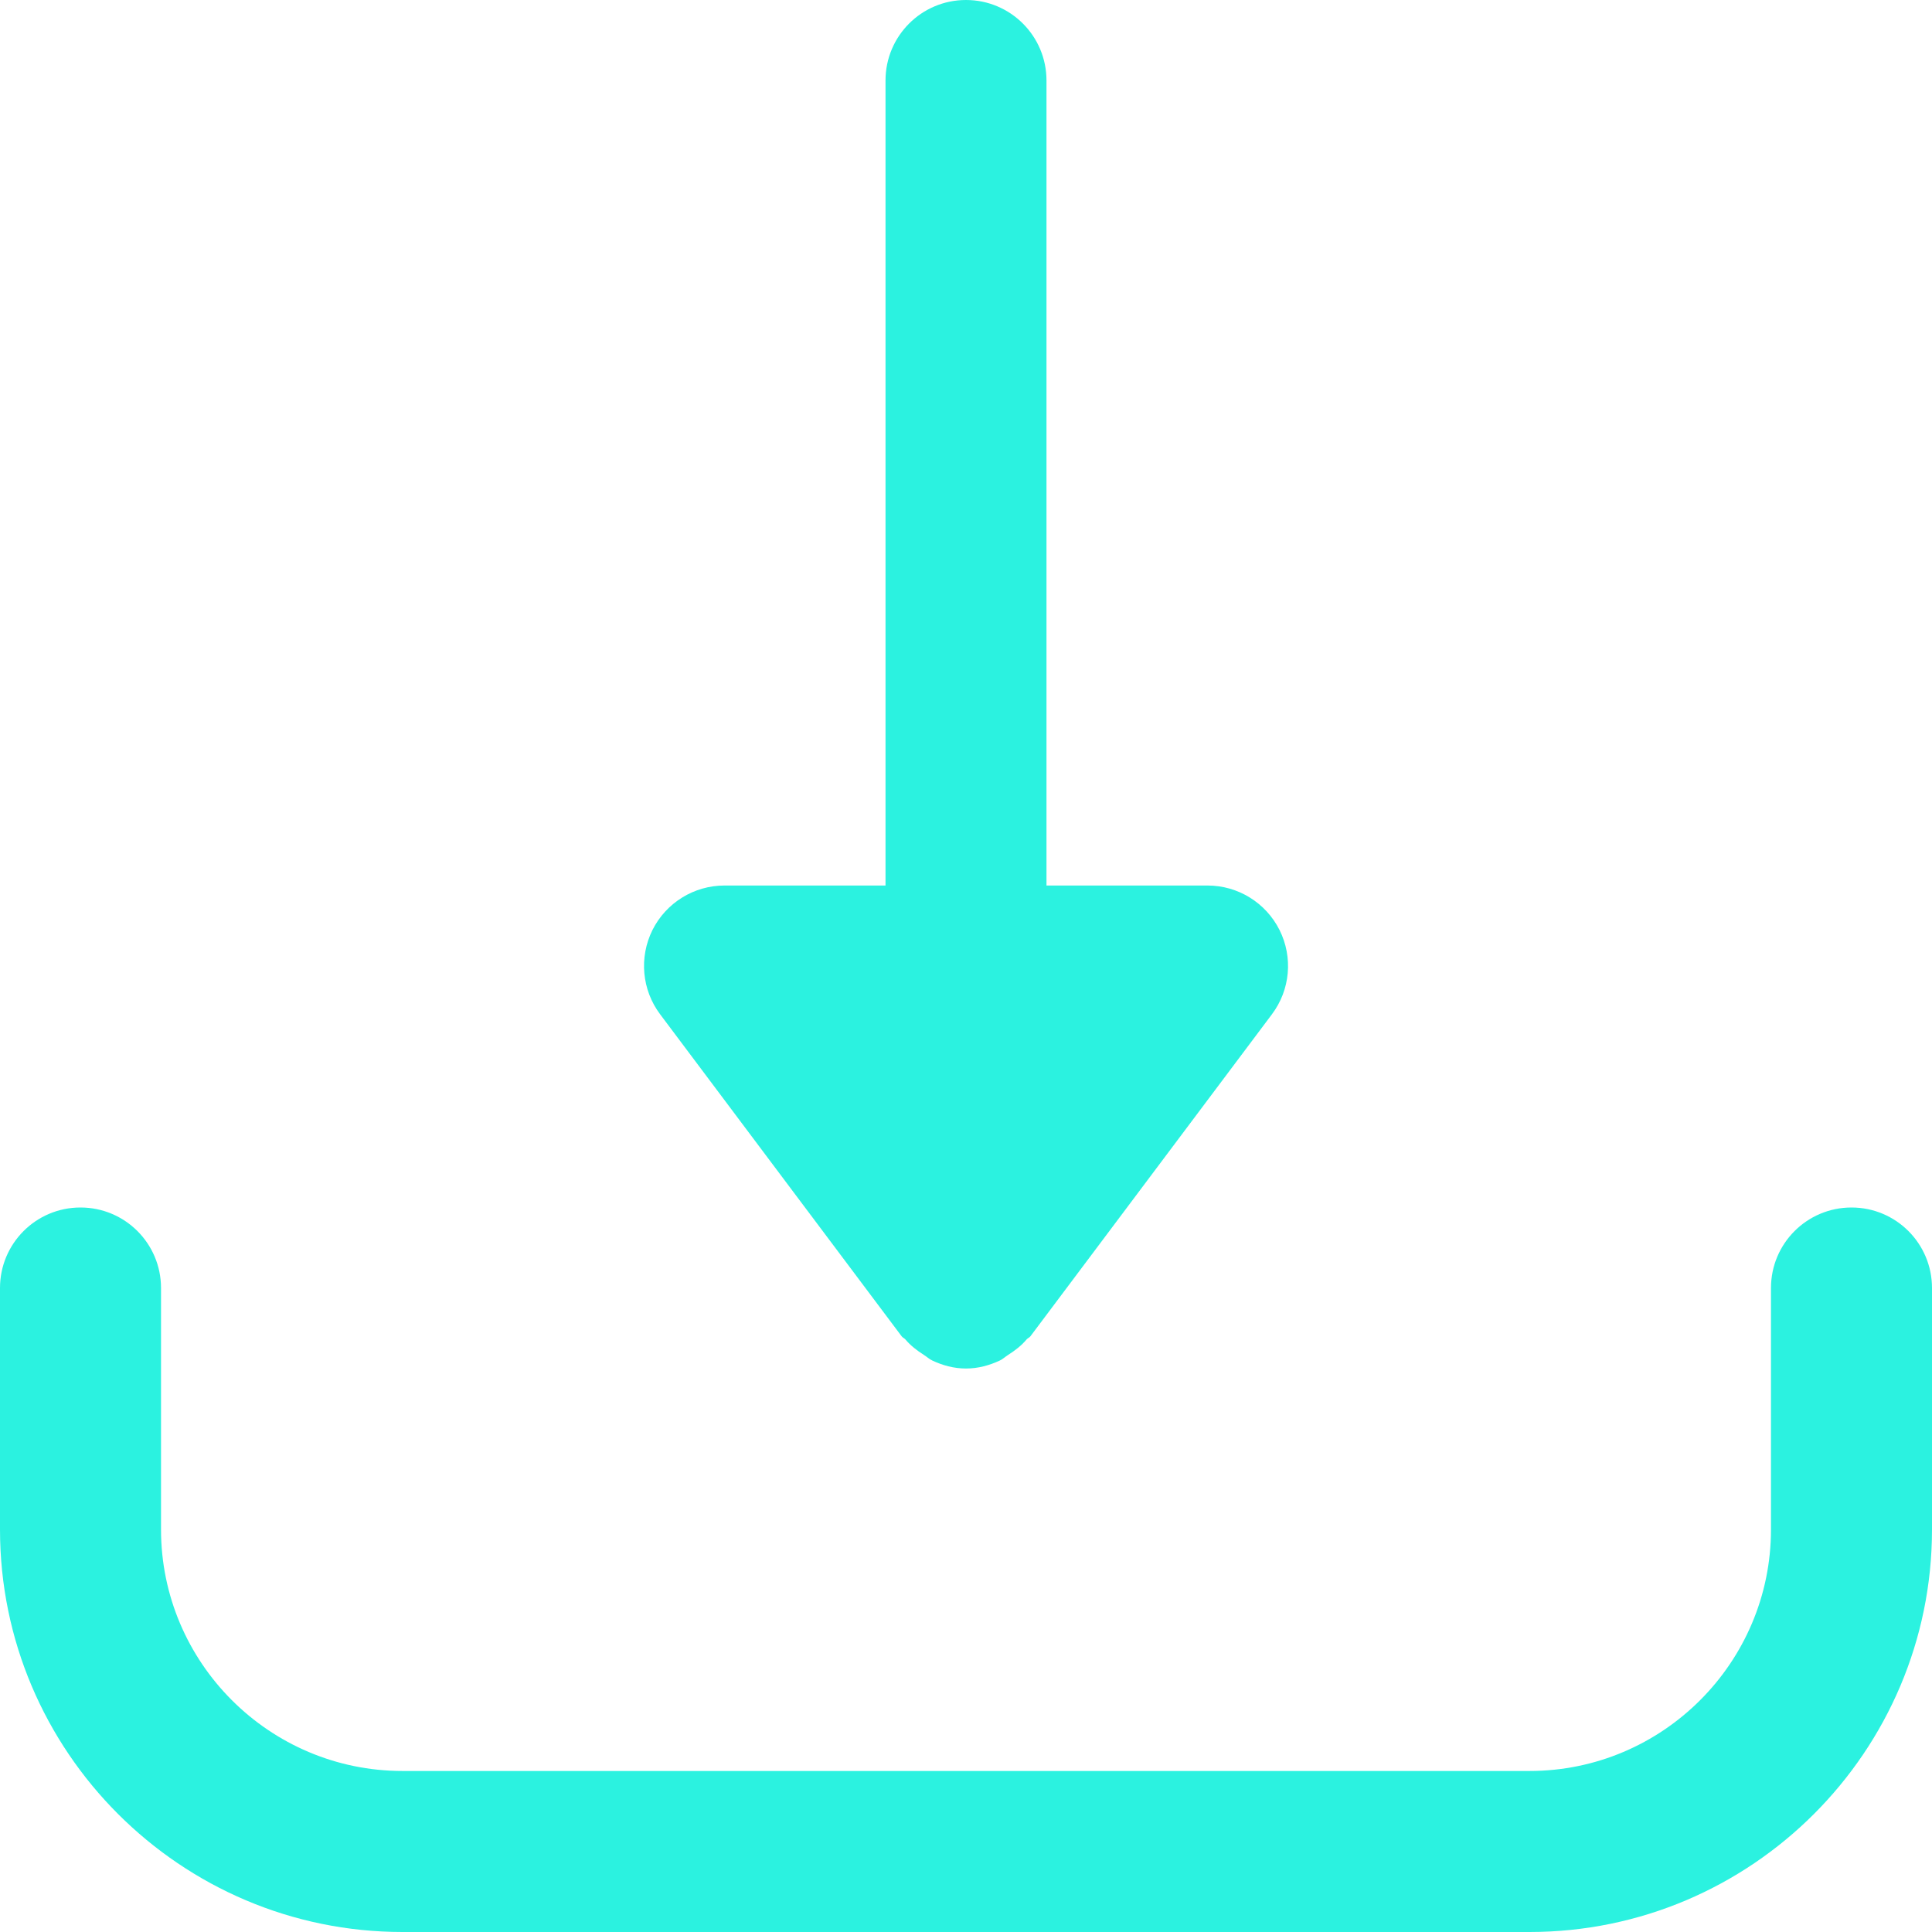<svg width="35" height="35" viewBox="0 0 35 35" fill="none" xmlns="http://www.w3.org/2000/svg">
<path d="M23.18 16.848C22.932 16.354 22.428 16.042 21.875 16.042H18.958V1.458C18.958 0.653 18.306 0 17.5 0C16.694 0 16.042 0.653 16.042 1.458V16.042H13.125C12.572 16.042 12.068 16.354 11.82 16.848C11.575 17.342 11.627 17.933 11.959 18.375L16.334 24.208C16.352 24.233 16.382 24.242 16.402 24.265C16.498 24.379 16.612 24.466 16.739 24.547C16.791 24.579 16.832 24.621 16.889 24.647C17.076 24.735 17.28 24.792 17.5 24.792C17.72 24.792 17.924 24.735 18.113 24.647C18.168 24.621 18.21 24.579 18.261 24.547C18.388 24.466 18.502 24.379 18.598 24.265C18.617 24.242 18.648 24.233 18.667 24.208L23.042 18.375C23.374 17.933 23.427 17.343 23.18 16.848Z" fill="#2BF2E0"/>
<path d="M33.542 21.875C32.735 21.875 32.083 22.528 32.083 23.333V27.708C32.083 30.12 30.12 32.083 27.708 32.083H7.292C4.88 32.083 2.917 30.12 2.917 27.708V23.333C2.917 22.528 2.265 21.875 1.458 21.875C0.652 21.875 0 22.528 0 23.333V27.708C0 31.729 3.271 35 7.292 35H27.708C31.729 35 35 31.729 35 27.708V23.333C35 22.528 34.348 21.875 33.542 21.875Z" fill="#2BF2E0"/>
</svg>
